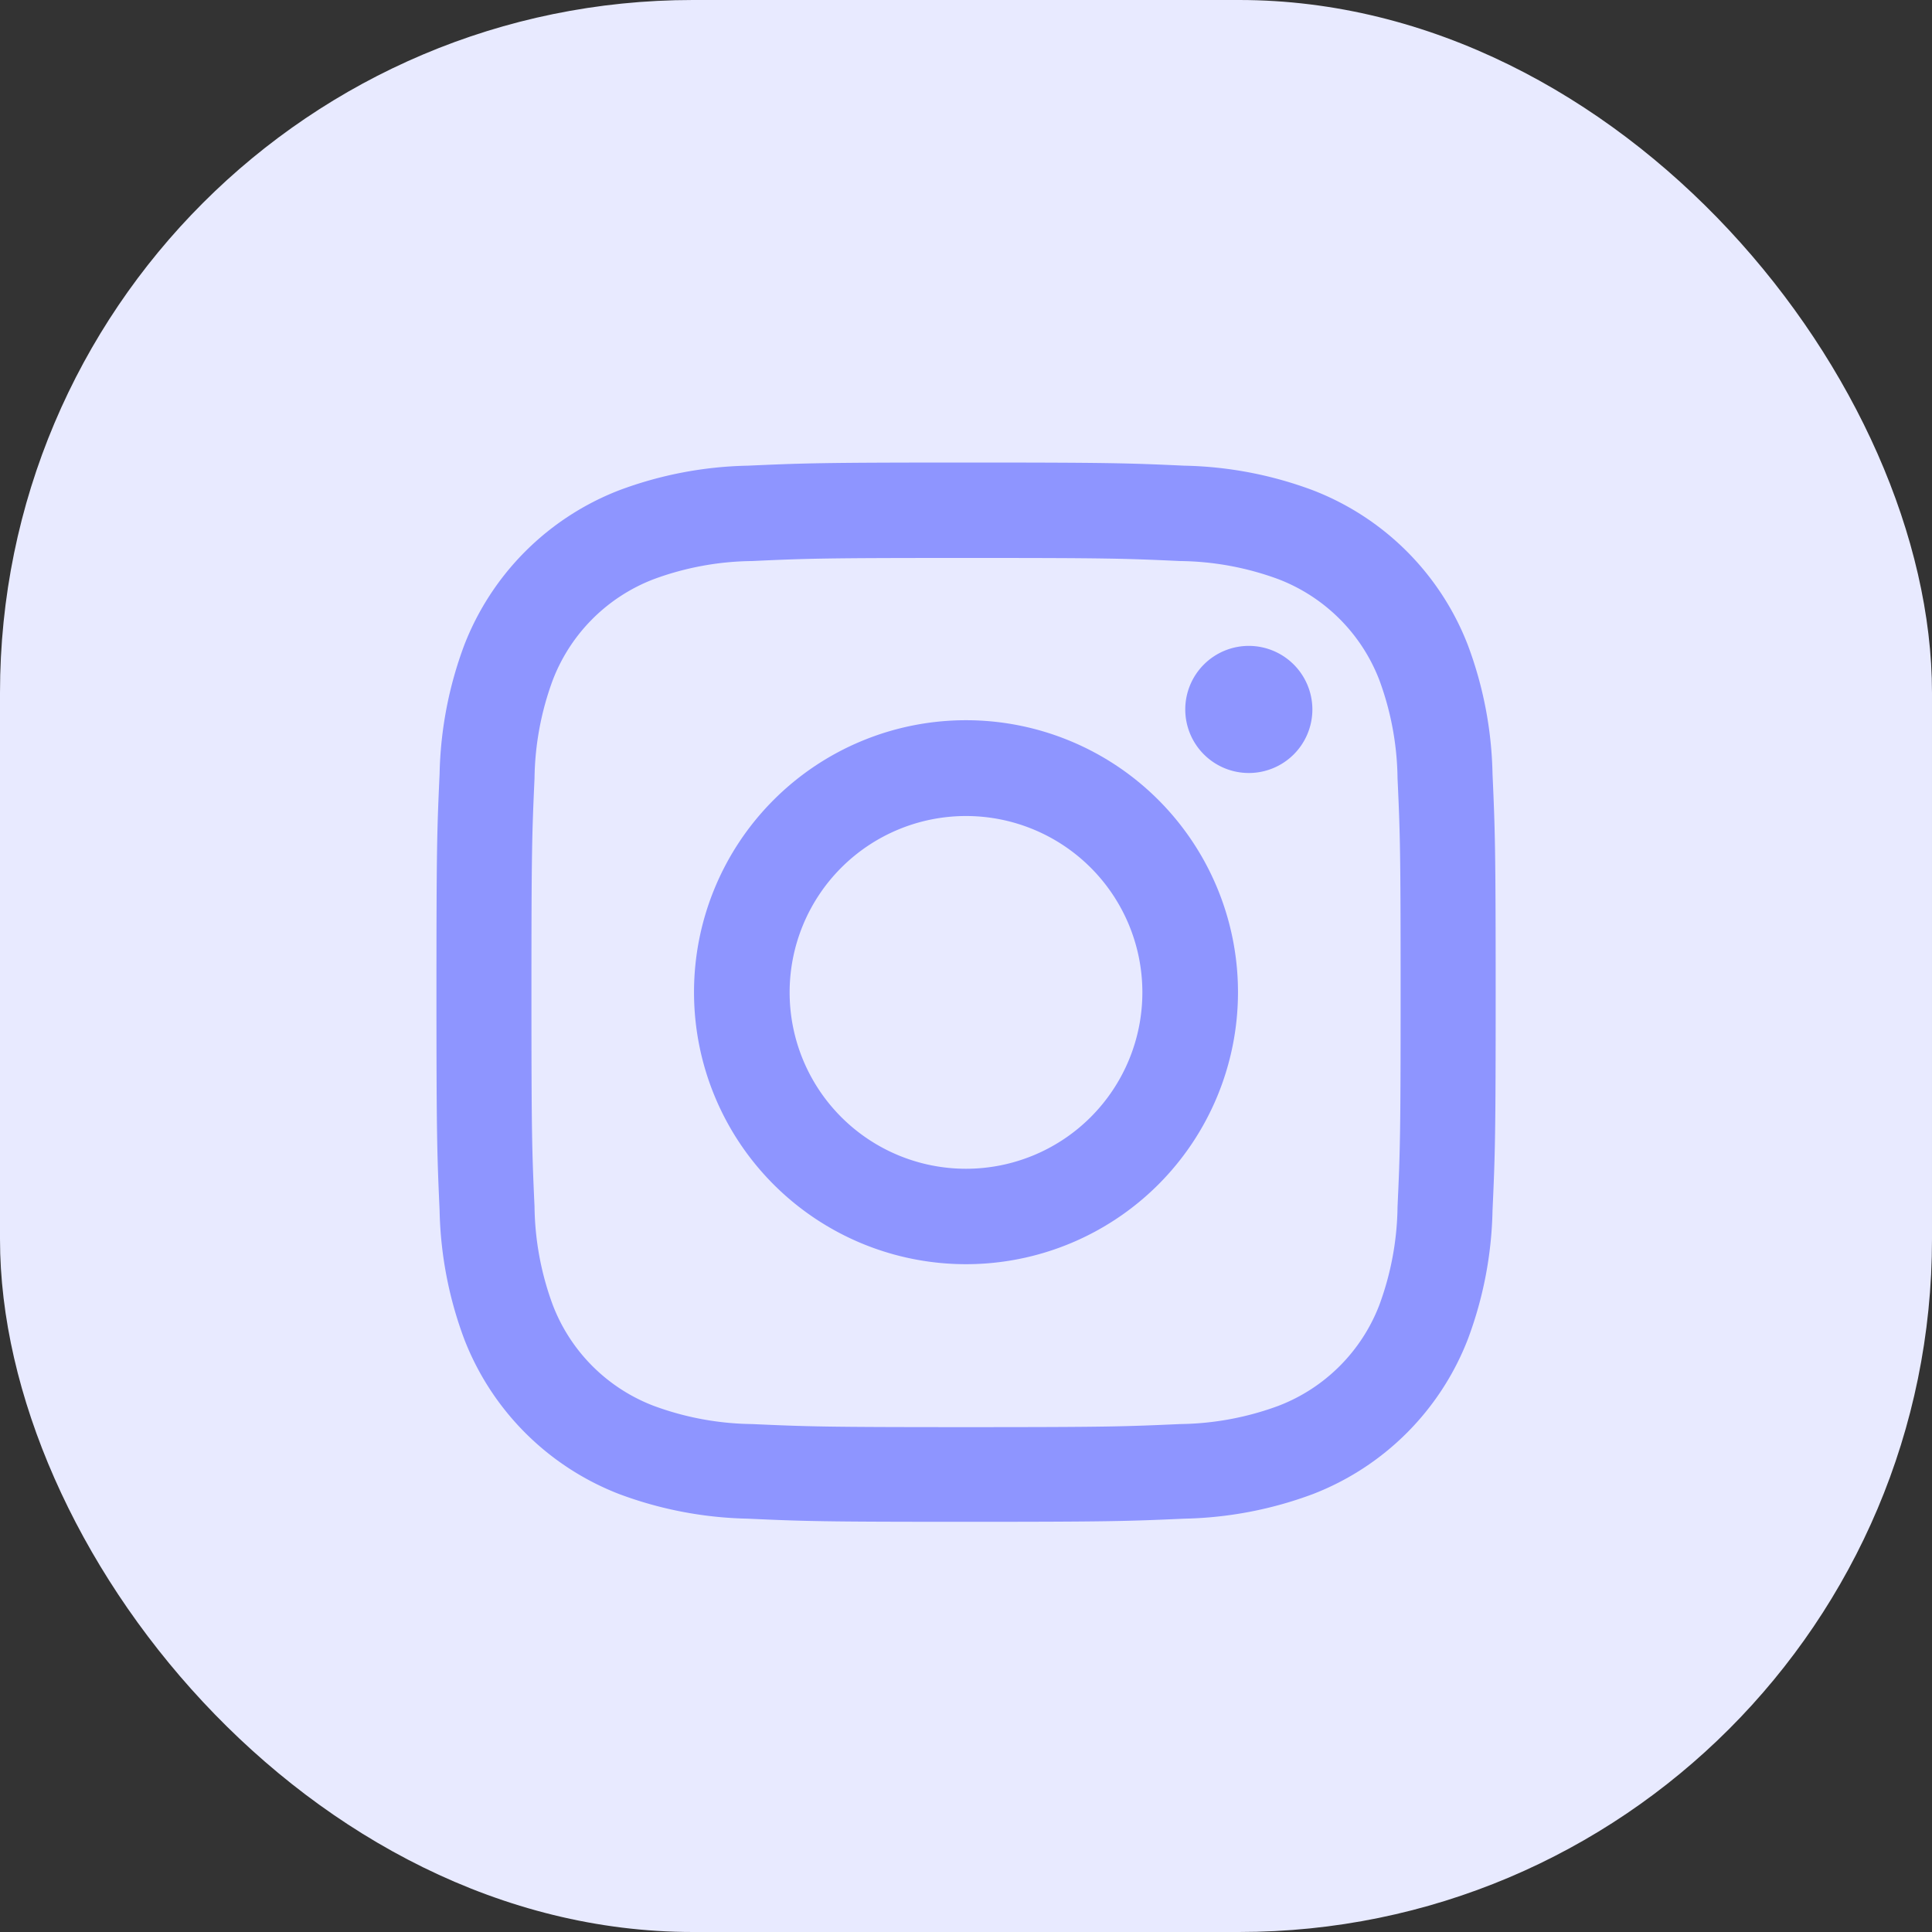 <svg xmlns="http://www.w3.org/2000/svg" width="30.672" height="30.672" viewBox="0 0 30.672 30.672">
    <rect x="0" y="0" width="30.672" height="30.672" fill="#333333" stroke="none"/>
    <defs>
        <style>
            .cls-1{fill:#e8eaff}.cls-2{fill:#8e95ff}
        </style>
    </defs>
    <g id="Group_863" data-name="Group 863" transform="translate(-1334.144 -594.436)">
        <g id="Group_356" data-name="Group 356">
            <rect id="Rectangle_62" width="30.672" height="30.672" class="cls-1" data-name="Rectangle 62" rx="11" transform="translate(1334.144 594.436)"/>
            <g id="Group_96" data-name="Group 96" transform="translate(0 -107)">
                <path id="Path_163" d="M527.539 82.815c2.245 0 2.511.008 3.4.049a4.643 4.643 0 0 1 1.561.289 2.787 2.787 0 0 1 1.6 1.6 4.657 4.657 0 0 1 .289 1.561c.041.887.049 1.152.049 3.4s-.008 2.511-.049 3.4a4.653 4.653 0 0 1-.289 1.561 2.782 2.782 0 0 1-1.6 1.6 4.654 4.654 0 0 1-1.561.29c-.887.04-1.152.049-3.4.049s-2.511-.009-3.4-.049a4.652 4.652 0 0 1-1.561-.29 2.777 2.777 0 0 1-1.6-1.6 4.651 4.651 0 0 1-.29-1.561c-.04-.887-.049-1.152-.049-3.4s.009-2.511.049-3.4a4.655 4.655 0 0 1 .29-1.561 2.782 2.782 0 0 1 1.6-1.6 4.64 4.64 0 0 1 1.561-.289c.887-.041 1.152-.049 3.4-.049m0-1.515c-2.284 0-2.57.01-3.467.05a6.156 6.156 0 0 0-2.041.391 4.3 4.3 0 0 0-2.459 2.459 6.181 6.181 0 0 0-.391 2.041c-.041.9-.05 1.184-.05 3.467s.01 2.57.05 3.467a6.174 6.174 0 0 0 .391 2.041 4.3 4.3 0 0 0 2.459 2.46 6.175 6.175 0 0 0 2.041.391c.9.041 1.183.05 3.467.05s2.57-.01 3.467-.05a6.178 6.178 0 0 0 2.041-.391 4.3 4.3 0 0 0 2.459-2.46 6.157 6.157 0 0 0 .391-2.041c.041-.9.05-1.183.05-3.467s-.01-2.57-.05-3.467a6.163 6.163 0 0 0-.391-2.041 4.294 4.294 0 0 0-2.459-2.459 6.16 6.16 0 0 0-2.041-.391c-.9-.041-1.184-.05-3.467-.05" class="cls-2" data-name="Path 163" transform="translate(821.942 627.479)"/>
                <path id="Path_164" d="M529.773 87.626a4.318 4.318 0 1 0 4.318 4.318 4.318 4.318 0 0 0-4.318-4.318m0 7.121a2.8 2.8 0 1 1 2.8-2.8 2.8 2.8 0 0 1-2.8 2.8" class="cls-2" data-name="Path 164" transform="translate(819.707 625.244)"/>
                <path id="Path_165" d="M539.531 86.811a1.009 1.009 0 1 1-1.01-1.01 1.01 1.01 0 0 1 1.01 1.01" class="cls-2" data-name="Path 165" transform="translate(815.448 625.889)"/>
            </g>
        </g>
    </g>
</svg>
